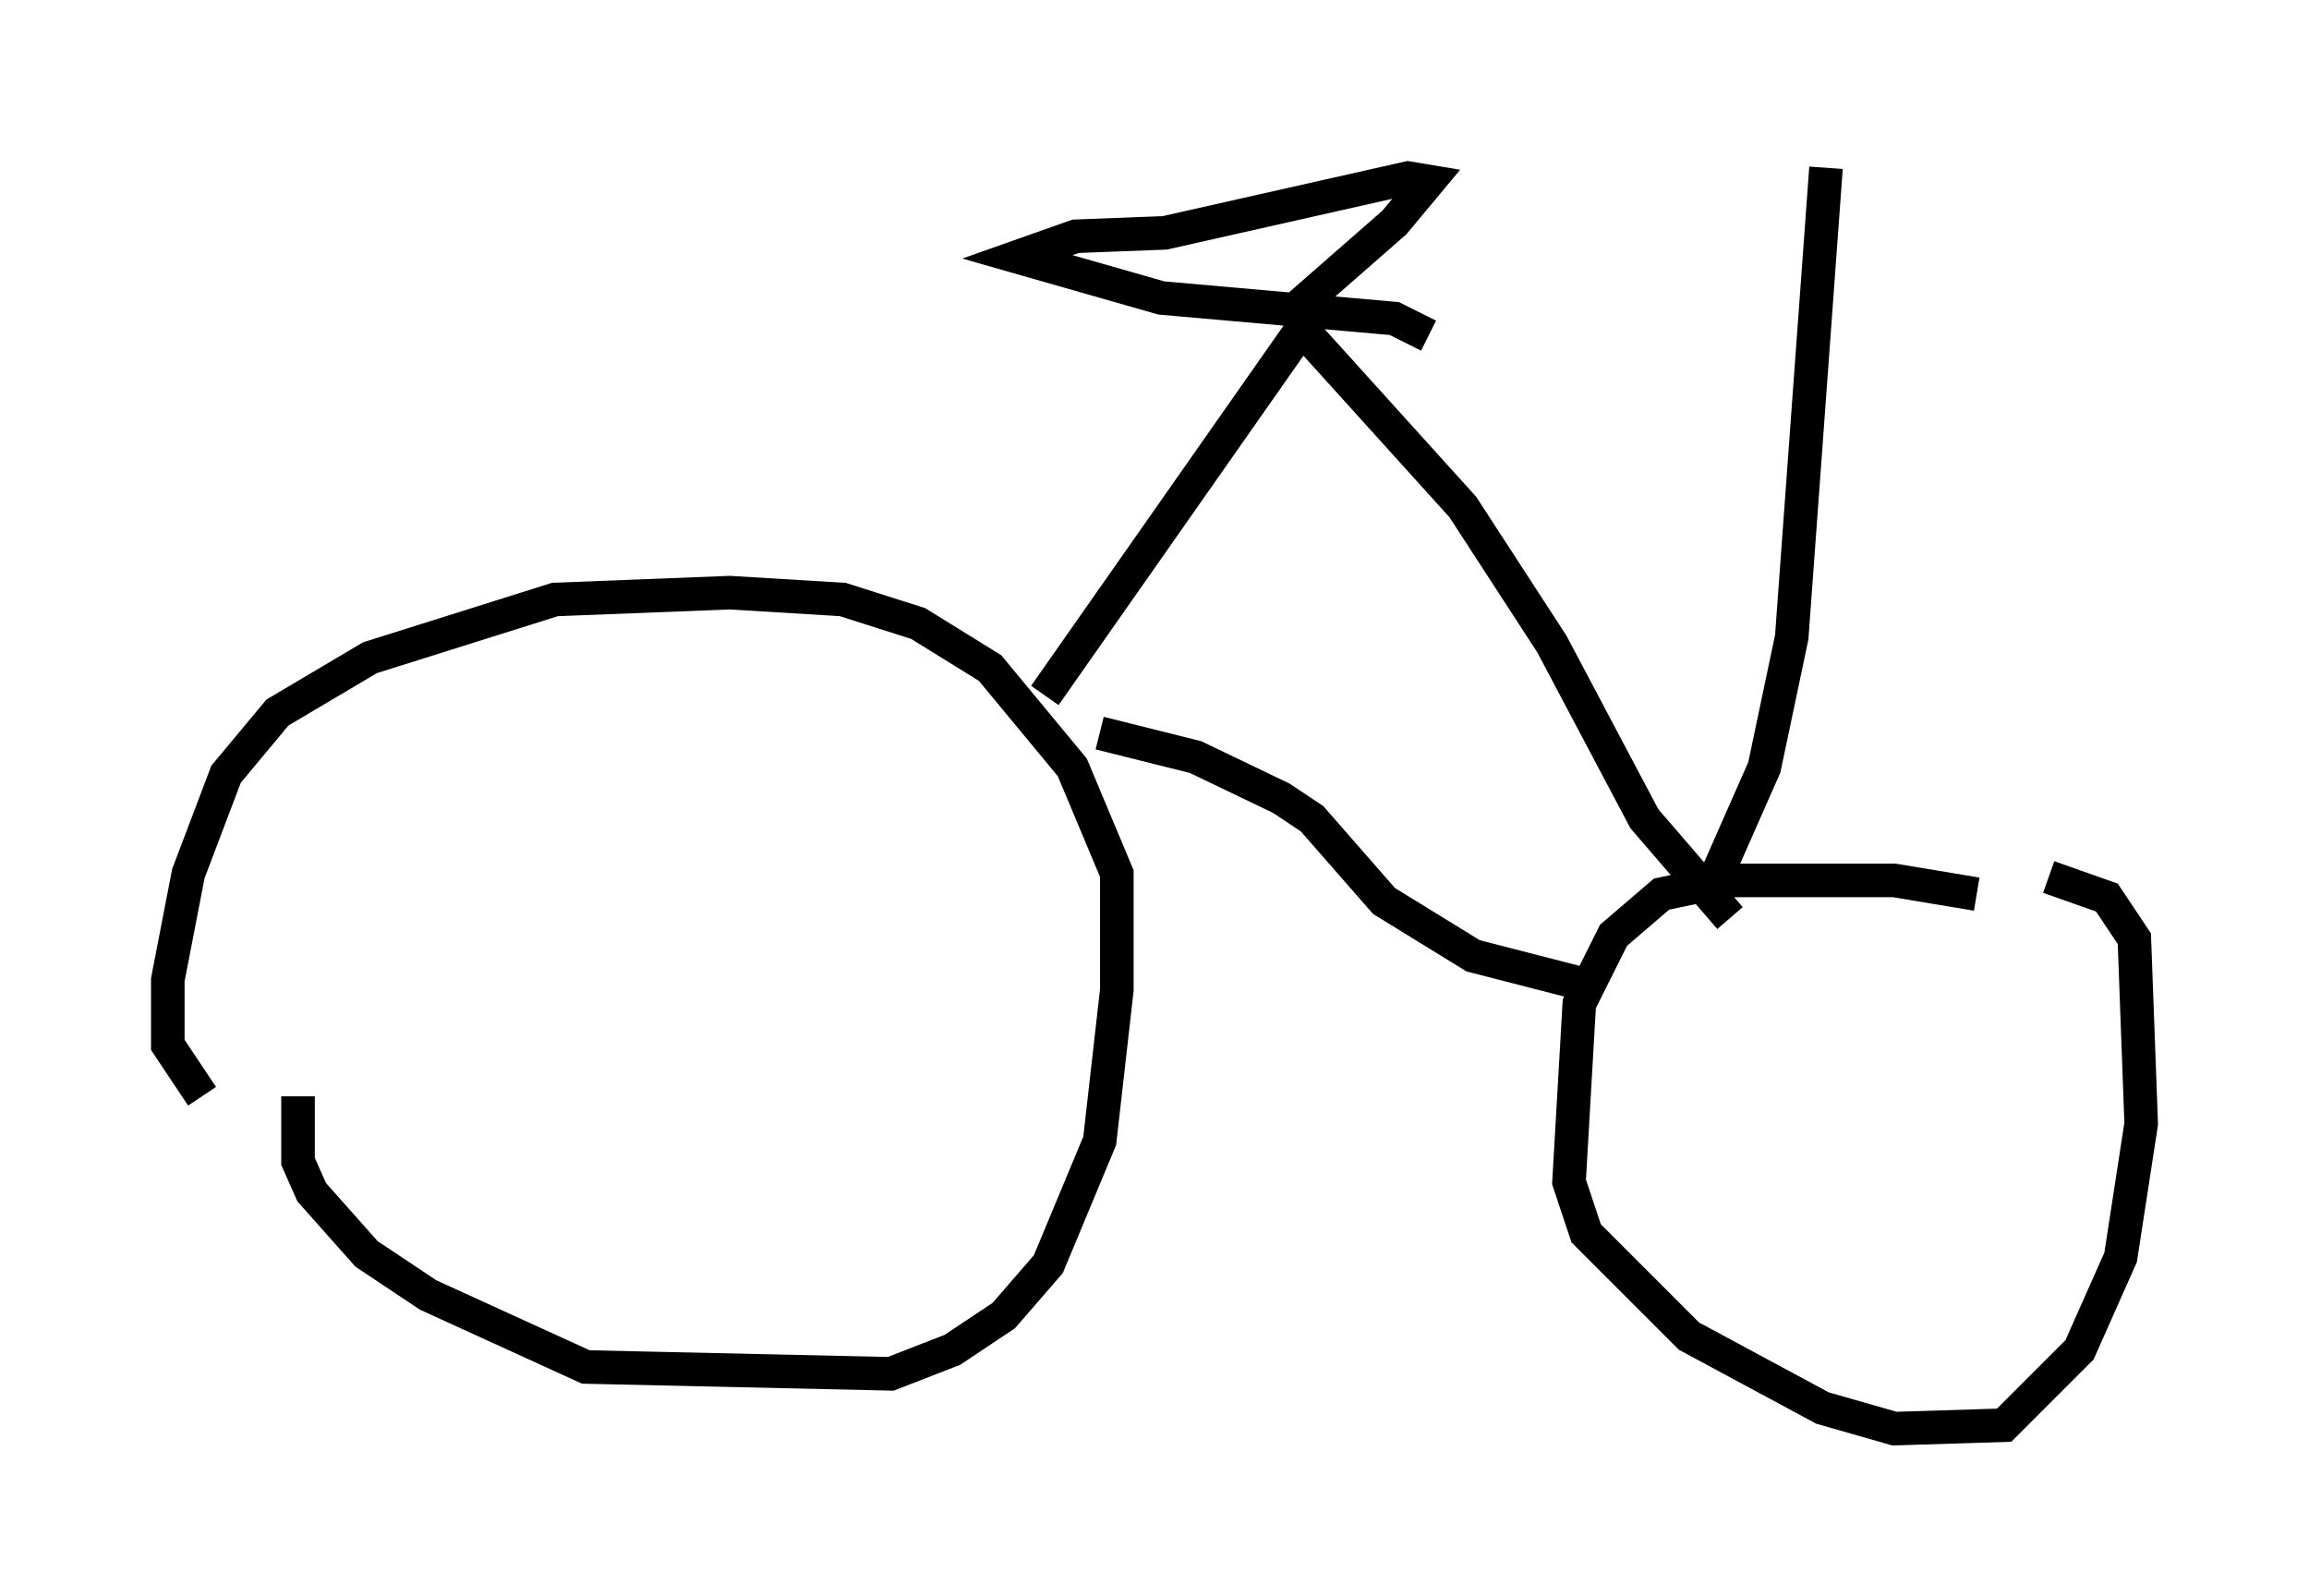 <?xml version="1.0" encoding="utf-8" ?>
<svg baseProfile="full" height="47.567" version="1.1" width="68.801" xmlns="http://www.w3.org/2000/svg" xmlns:ev="http://www.w3.org/2001/xml-events" xmlns:xlink="http://www.w3.org/1999/xlink"><defs /><rect fill="white" height="47.567" width="68.801" x="0" y="0" /><path d="M62.065, 27.969 m-3.165, -1.327 l-2.45, -0.408 -5.002, 0.0 l-1.94, 0.408 -1.429, 1.225 l-1.021, 2.042 -0.306, 5.308 l0.51, 1.531 3.063, 3.063 l3.981, 2.144 2.144, 0.613 l3.267, -0.102 2.246, -2.246 l1.225, -2.756 0.613, -3.981 l-0.204, -5.513 -0.817, -1.225 l-1.735, -0.613 m-52.165, 6.533 l0.0, 1.94 0.408, 0.919 l1.633, 1.838 1.838, 1.225 l4.696, 2.144 9.086, 0.204 l1.838, -0.715 1.531, -1.021 l1.327, -1.531 1.531, -3.675 l0.51, -4.492 0.0, -3.471 l-1.327, -3.165 -2.45, -2.96 l-2.144, -1.327 -2.246, -0.715 l-3.369, -0.204 -5.206, 0.204 l-5.513, 1.735 -2.756, 1.633 l-1.531, 1.838 -1.123, 2.96 l-0.613, 3.165 0.0, 1.94 l1.021, 1.531 m26.746, -10.821 l2.858, 0.715 2.552, 1.225 l0.919, 0.613 2.144, 2.45 l2.654, 1.633 3.573, 0.919 m-16.334, -8.677 l7.656, -10.923 4.798, 5.308 l2.654, 4.083 2.756, 5.206 l2.552, 2.96 m-13.271, -17.865 l3.267, -2.858 1.021, -1.225 l-0.613, -0.102 -7.248, 1.633 l-2.654, 0.102 -1.735, 0.613 l4.288, 1.225 6.942, 0.613 l1.021, 0.51 m8.473, 16.334 l1.531, -3.471 0.817, -3.879 l1.021, -13.986 " fill="none" stroke="black" stroke-width="1" /></svg>